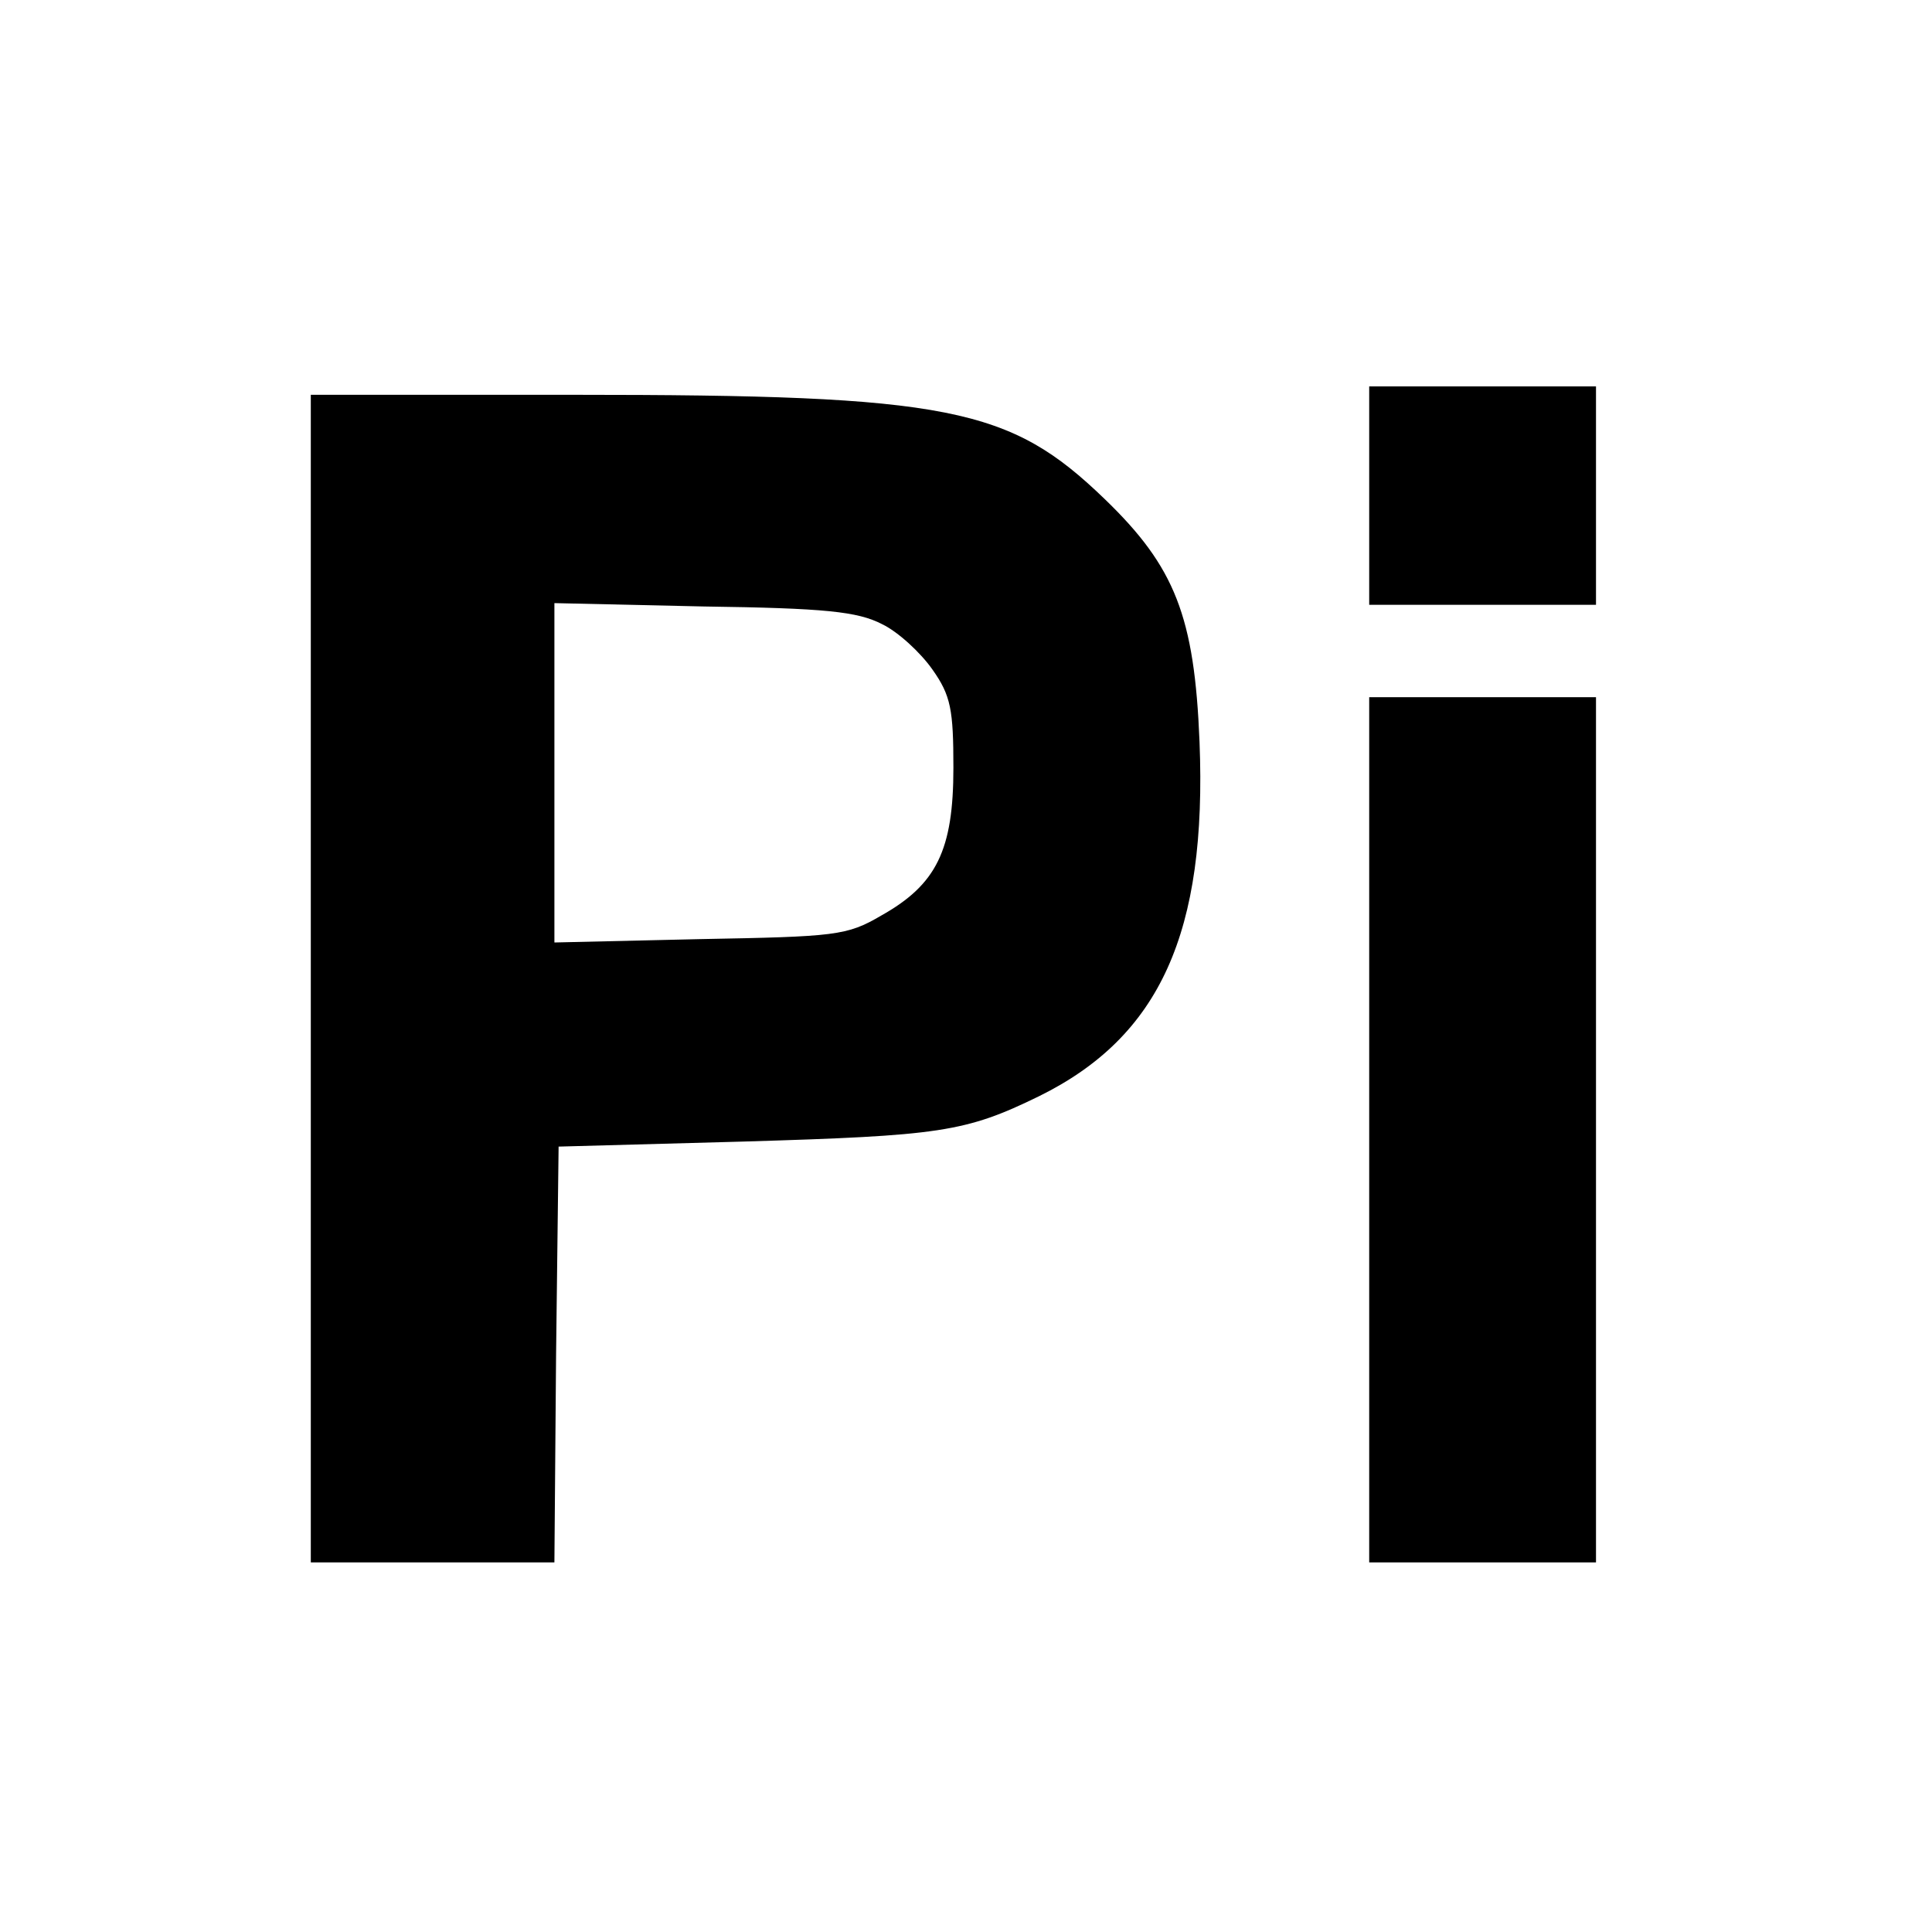<?xml version="1.0" standalone="no"?>
<!DOCTYPE svg PUBLIC "-//W3C//DTD SVG 20010904//EN"
 "http://www.w3.org/TR/2001/REC-SVG-20010904/DTD/svg10.dtd">
<svg version="1.0" xmlns="http://www.w3.org/2000/svg"
 width="230pt" height="230pt" viewBox="0 0 230 230"
 preserveAspectRatio="xMidYMid meet">
<g transform="translate(0,230) scale(0.1,-0.1)"
fill="#000000" stroke="none">
<path d="M1630 1710 l0 -130 135 0 135 0 0 130 0 130 -135 0 -135 0 0 -130z"/>
<path d="M370 1135 l0 -695 145 0 145 0 2 248 3 247 220 6 c234 7 264 11 352
54 144 71 200 195 191 422 -6 149 -29 208 -113 289 -113 109 -184 124 -632
124 l-313 0 0 -695z m680 422 c19 -9 46 -34 60 -54 22 -31 25 -48 25 -117 0
-98 -20 -139 -86 -176 -41 -24 -54 -25 -216 -28 l-173 -4 0 202 0 202 178 -4
c144 -2 183 -6 212 -21z"/>
<path d="M1630 955 l0 -515 135 0 135 0 0 515 0 515 -135 0 -135 0 0 -515z"/>
</g>
</svg>

